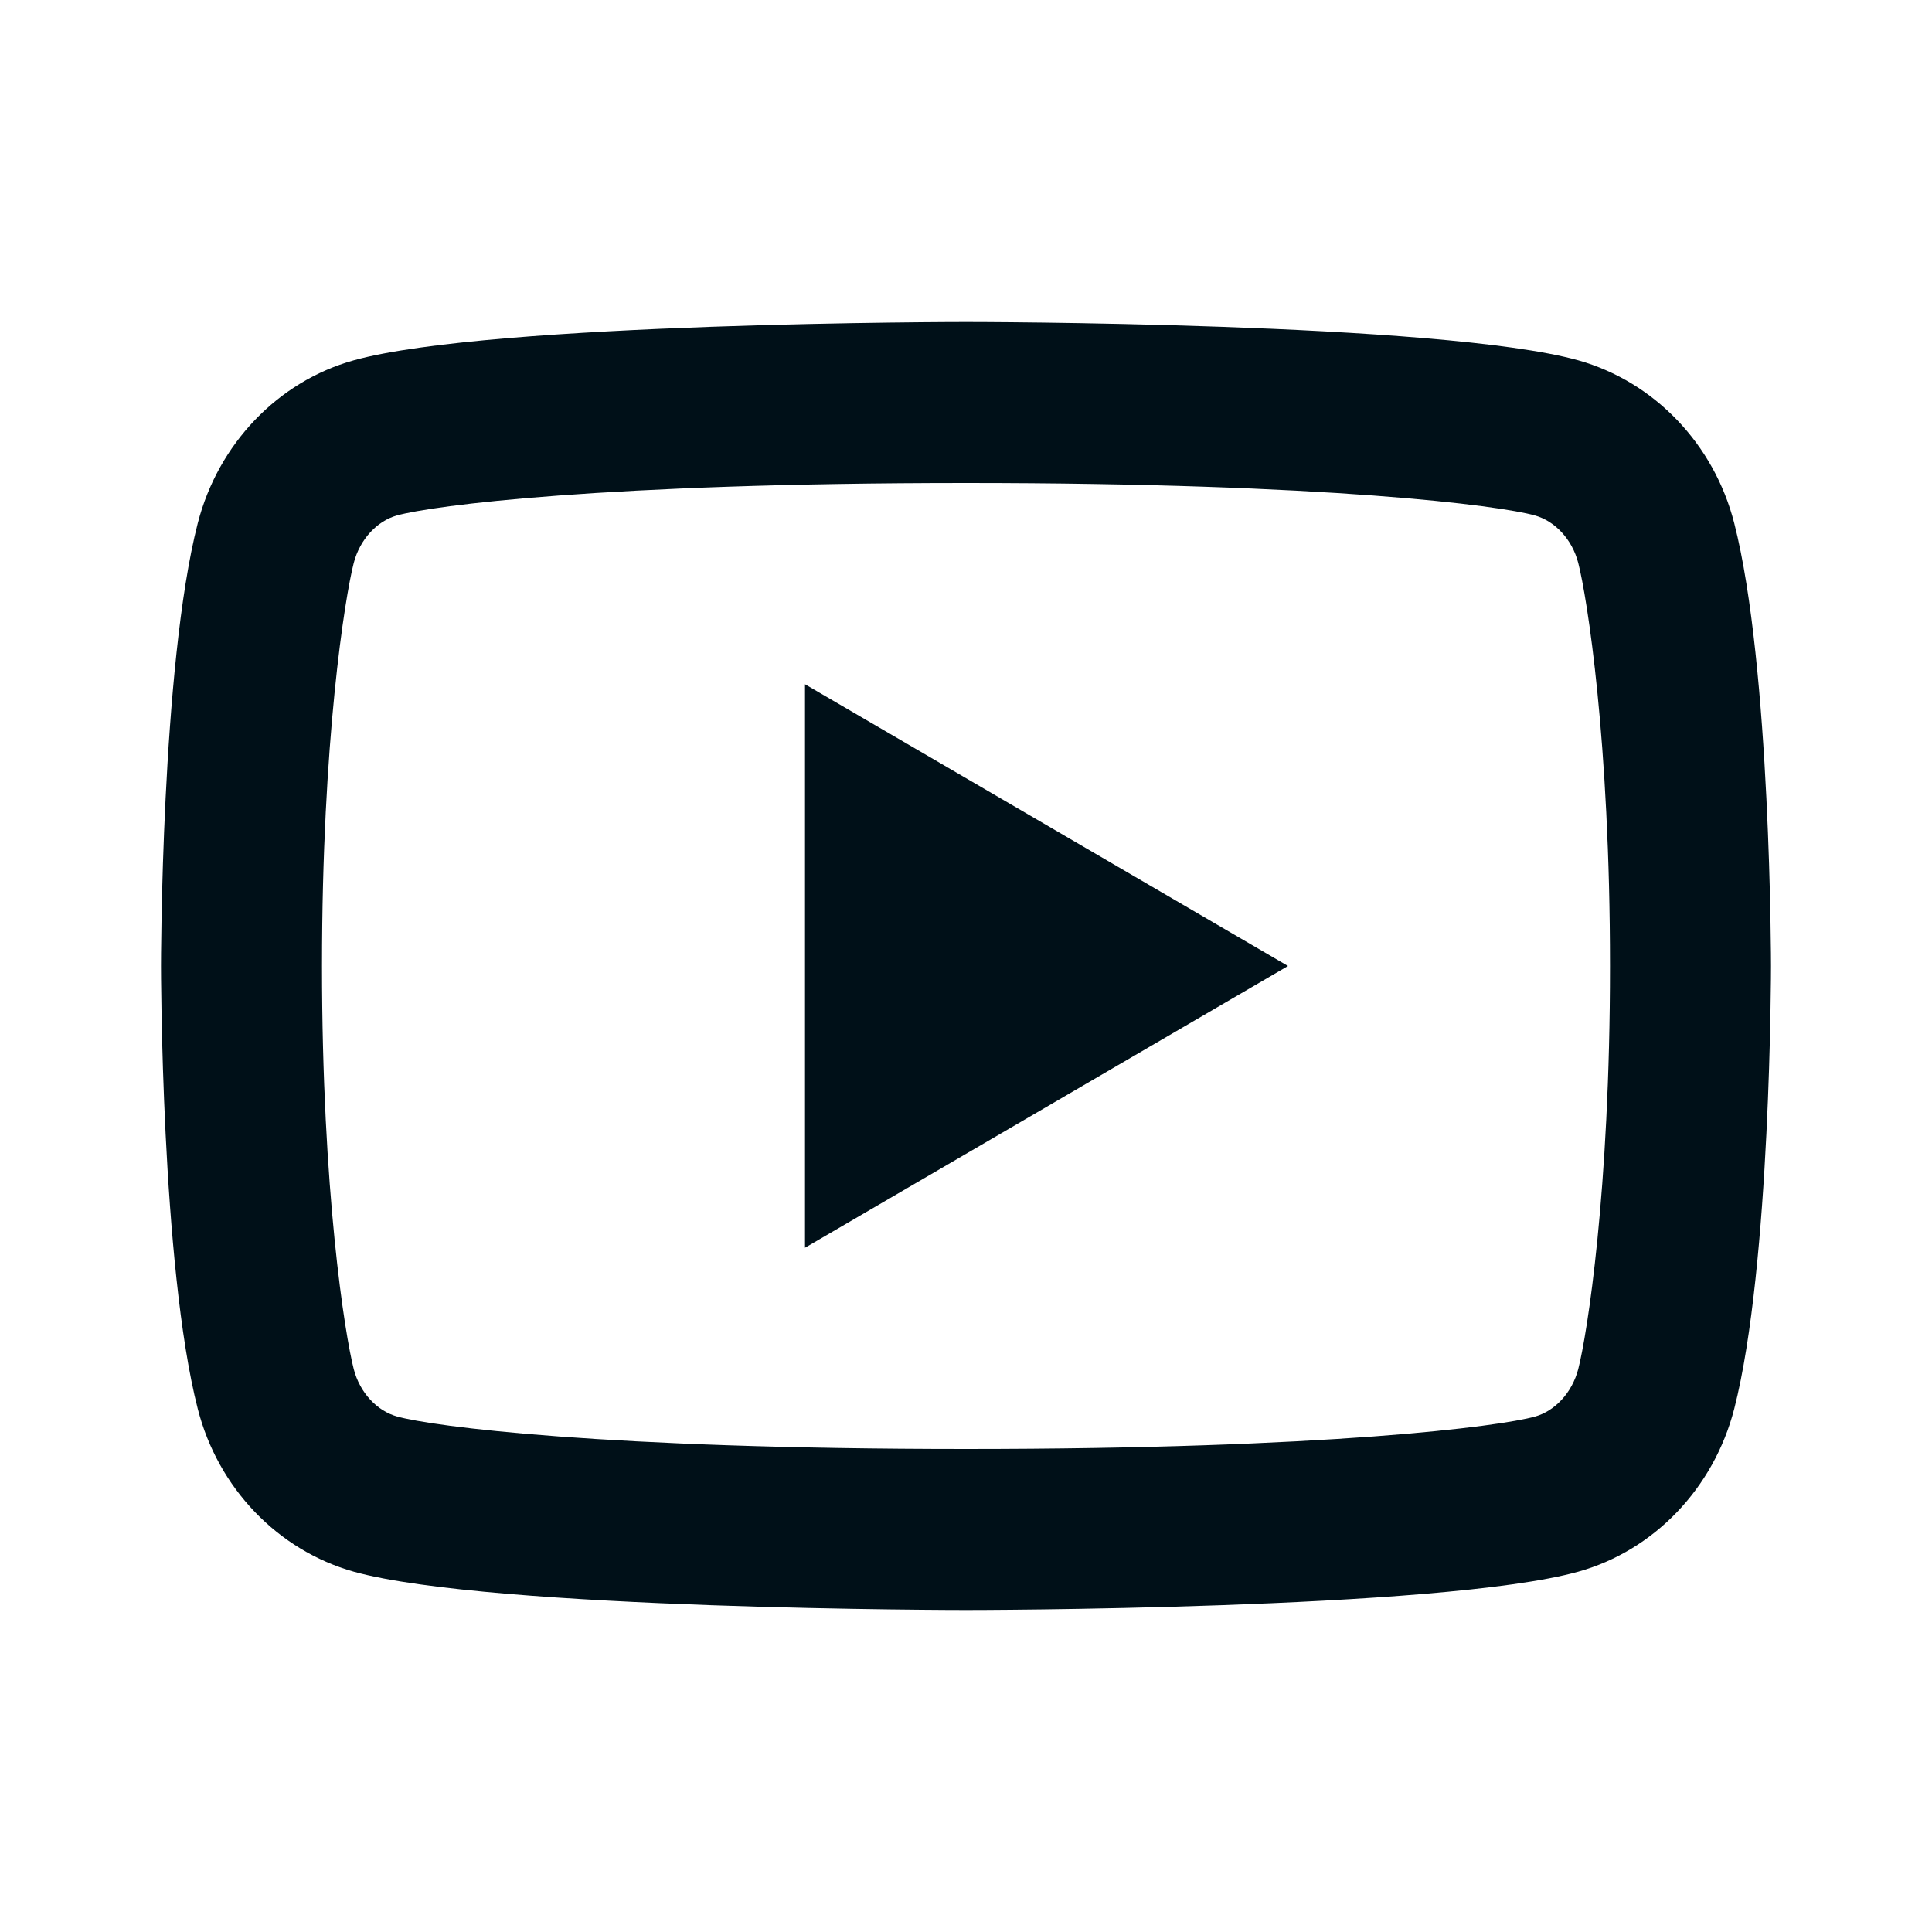 <?xml version="1.0" encoding="UTF-8"?>
<svg width="24px" height="24px" viewBox="0 0 24 24" version="1.1" xmlns="http://www.w3.org/2000/svg" xmlns:xlink="http://www.w3.org/1999/xlink">
    <title>icons/vitamix/logos/youtube-line</title>
    <g id="icons/vitamix/logos/youtube-line" stroke="none" stroke-width="1" fill="none" fill-rule="evenodd">
        <rect id="path" fill-rule="nonzero" x="0" y="0" width="24" height="24"></rect>
        <path d="M19.606,6.995 C19.53,6.697 19.314,6.472 19.067,6.403 C18.63,6.28 16.5,6 12,6 C7.5,6 5.372,6.28 4.931,6.403 C4.687,6.471 4.471,6.696 4.394,6.995 C4.285,7.419 4,9.196 4,12 C4,14.804 4.285,16.58 4.394,17.006 C4.47,17.303 4.686,17.528 4.932,17.596 C5.372,17.72 7.5,18 12,18 C16.5,18 18.629,17.72 19.069,17.597 C19.313,17.529 19.529,17.304 19.606,17.005 C19.715,16.581 20,14.8 20,12 C20,9.2 19.715,7.42 19.606,6.995 Z M21.543,6.498 C22,8.28 22,12 22,12 C22,12 22,15.72 21.543,17.502 C21.289,18.487 20.546,19.262 19.605,19.524 C17.896,20 12,20 12,20 C12,20 6.107,20 4.395,19.524 C3.45,19.258 2.708,18.484 2.457,17.502 C2,15.72 2,12 2,12 C2,12 2,8.28 2.457,6.498 C2.711,5.513 3.454,4.738 4.395,4.476 C6.107,4 12,4 12,4 C12,4 17.896,4 19.605,4.476 C20.55,4.742 21.292,5.516 21.543,6.498 L21.543,6.498 Z M10,15.5 L10,8.5 L16,12 L10,15.5 Z" id="shape" fill="#001018" fill-rule="nonzero"></path>
    </g>
</svg>